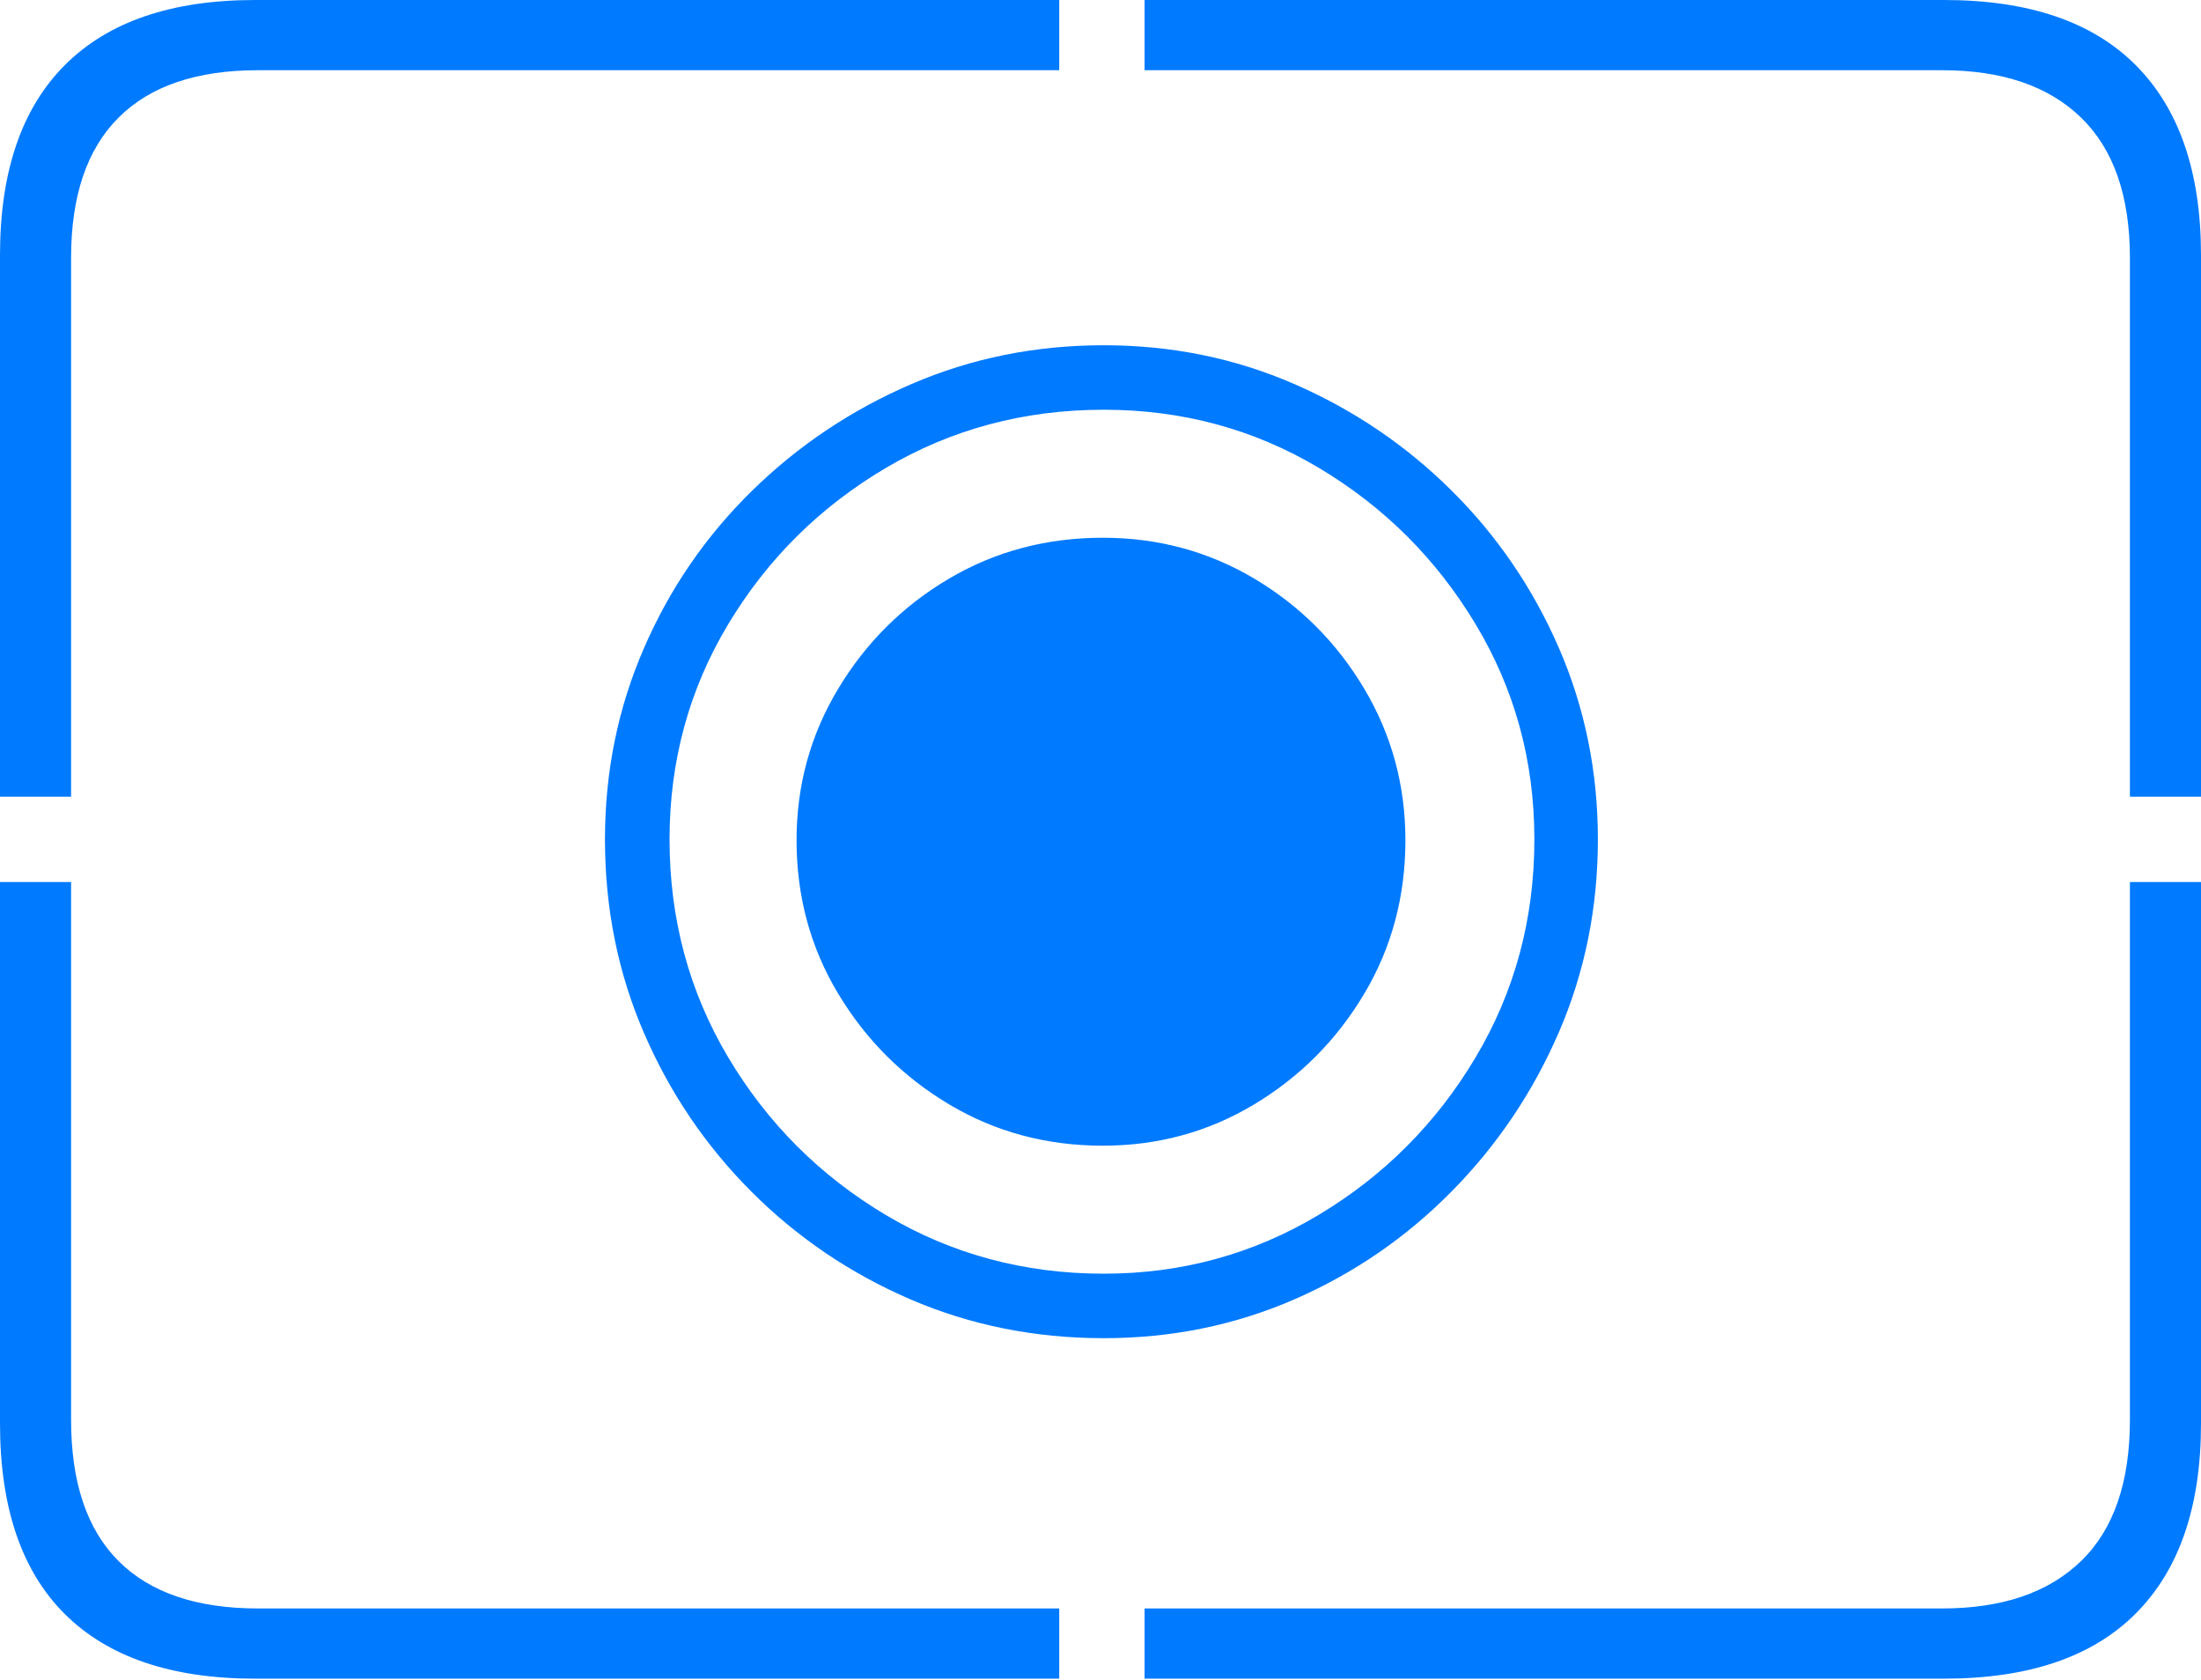 <?xml version="1.0" encoding="UTF-8"?>
<!--Generator: Apple Native CoreSVG 175-->
<!DOCTYPE svg
PUBLIC "-//W3C//DTD SVG 1.1//EN"
       "http://www.w3.org/Graphics/SVG/1.1/DTD/svg11.dtd">
<svg version="1.1" xmlns="http://www.w3.org/2000/svg" xmlns:xlink="http://www.w3.org/1999/xlink" width="22.666" height="17.295">
 <g>
  <rect height="17.295" opacity="0" width="22.666" x="0" y="0"/>
  <path d="M2.627 17.285L10.908 17.285L10.908 16.562L2.656 16.562Q1.709 16.562 1.221 16.074Q0.732 15.586 0.732 14.619L0.732 9.082L0 9.082L0 14.658Q0 15.957 0.669 16.621Q1.338 17.285 2.627 17.285ZM11.787 17.285L20.02 17.285Q21.328 17.285 21.997 16.611Q22.666 15.938 22.666 14.658L22.666 9.082L21.934 9.082L21.934 14.619Q21.934 15.586 21.431 16.074Q20.928 16.562 20 16.562L11.787 16.562ZM21.934 8.203L22.666 8.203L22.666 2.627Q22.666 1.348 21.997 0.674Q21.328 0 20.02 0L11.787 0L11.787 0.723L20 0.723Q20.928 0.723 21.431 1.211Q21.934 1.699 21.934 2.656ZM0 8.203L0.732 8.203L0.732 2.656Q0.732 1.699 1.221 1.211Q1.709 0.723 2.656 0.723L10.908 0.723L10.908 0L2.627 0Q1.338 0 0.669 0.669Q0 1.338 0 2.627ZM11.367 13.779Q12.412 13.779 13.33 13.379Q14.248 12.979 14.951 12.266Q15.654 11.553 16.055 10.625Q16.455 9.697 16.455 8.643Q16.455 7.598 16.055 6.675Q15.654 5.752 14.951 5.054Q14.248 4.355 13.33 3.955Q12.412 3.555 11.367 3.555Q10.312 3.555 9.385 3.955Q8.457 4.355 7.744 5.054Q7.031 5.752 6.631 6.675Q6.23 7.598 6.23 8.643Q6.23 9.707 6.631 10.635Q7.031 11.562 7.739 12.271Q8.447 12.979 9.375 13.379Q10.303 13.779 11.367 13.779ZM11.367 13.115Q10.137 13.115 9.121 12.51Q8.105 11.904 7.5 10.889Q6.895 9.873 6.895 8.643Q6.895 7.432 7.5 6.426Q8.105 5.42 9.121 4.819Q10.137 4.219 11.367 4.219Q12.578 4.219 13.584 4.819Q14.59 5.42 15.195 6.426Q15.801 7.432 15.801 8.643Q15.801 9.873 15.195 10.889Q14.59 11.904 13.579 12.51Q12.568 13.115 11.367 13.115ZM11.357 11.797Q12.207 11.797 12.915 11.372Q13.623 10.947 14.048 10.234Q14.473 9.521 14.473 8.652Q14.473 7.803 14.048 7.09Q13.623 6.377 12.915 5.957Q12.207 5.537 11.357 5.537Q10.488 5.537 9.775 5.957Q9.062 6.377 8.633 7.09Q8.203 7.803 8.203 8.652Q8.203 9.521 8.633 10.234Q9.062 10.947 9.775 11.372Q10.488 11.797 11.357 11.797Z" fill="#007aff"/>
 </g>
</svg>
